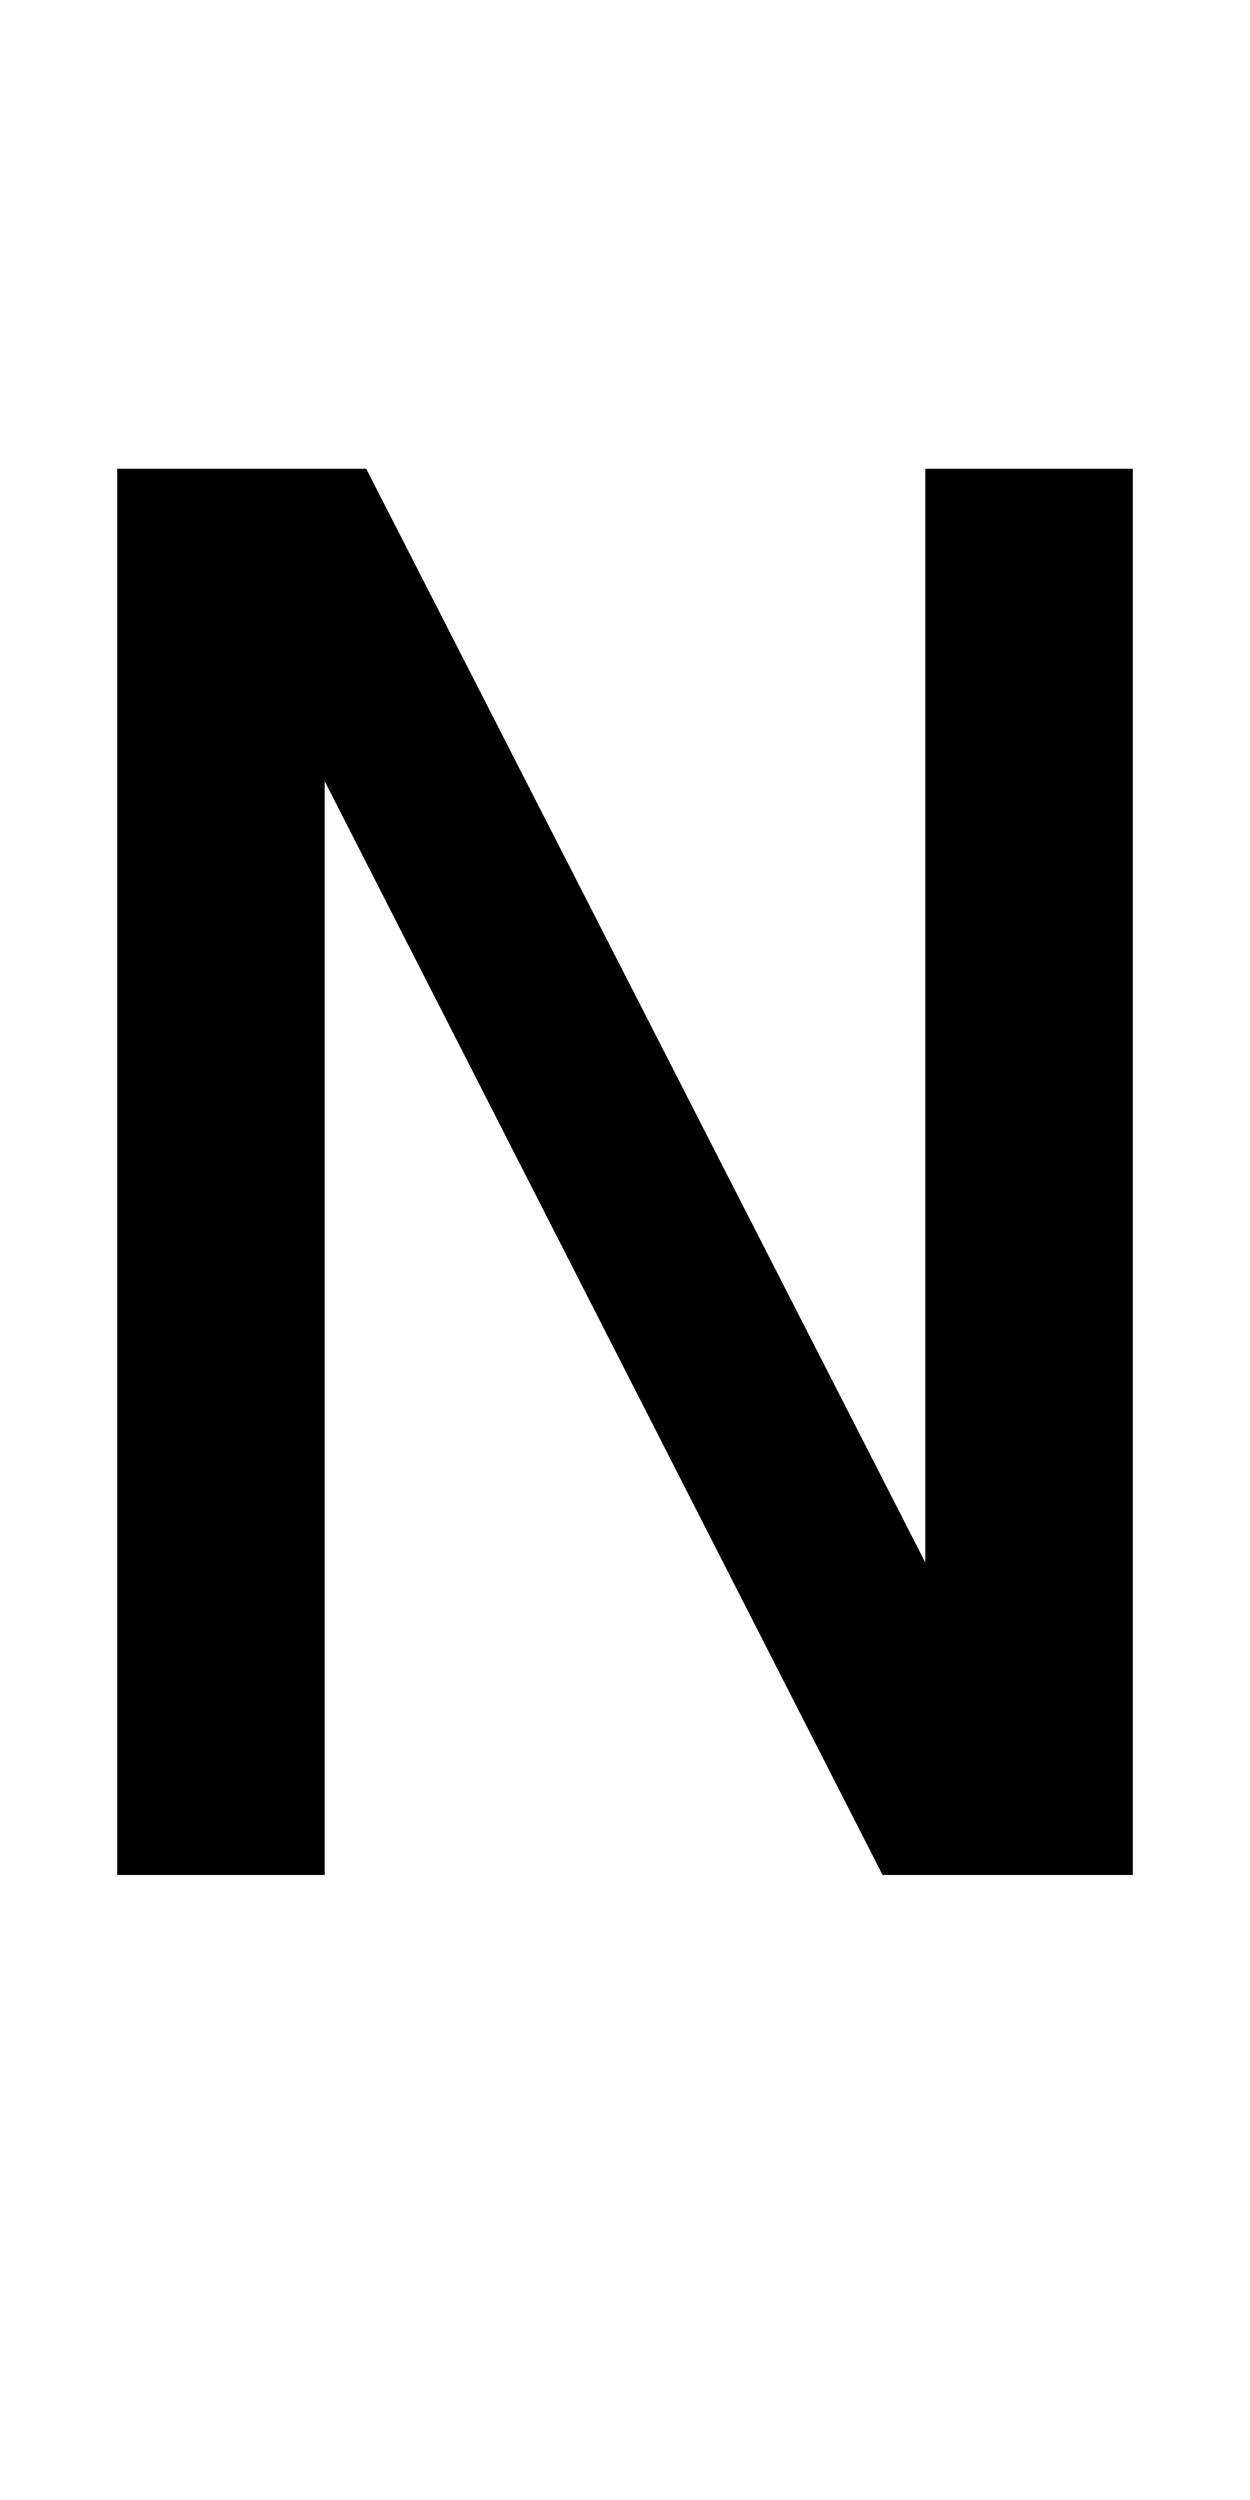 <?xml version="1.0" encoding="UTF-8" standalone="no"?>
<svg
   xmlns:dc="http://purl.org/dc/elements/1.1/"
   xmlns:cc="http://creativecommons.org/ns#"
   xmlns:rdf="http://www.w3.org/1999/02/22-rdf-syntax-ns#"
   xmlns:svg="http://www.w3.org/2000/svg"
   xmlns="http://www.w3.org/2000/svg"
   id="svg3355"
   height="2048"
   width="1024"
   version="1.1">
  <defs
     id="defs3357" />
  <path
     d="M 96,384 V 1536 H 266 V 640 l 457,896 H 928 V 384 H 758 v 896 L 300,384 Z"
     style="display:inline;fill:#000000;fill-opacity:1;stroke:none"
     id="path5175" />
</svg>
